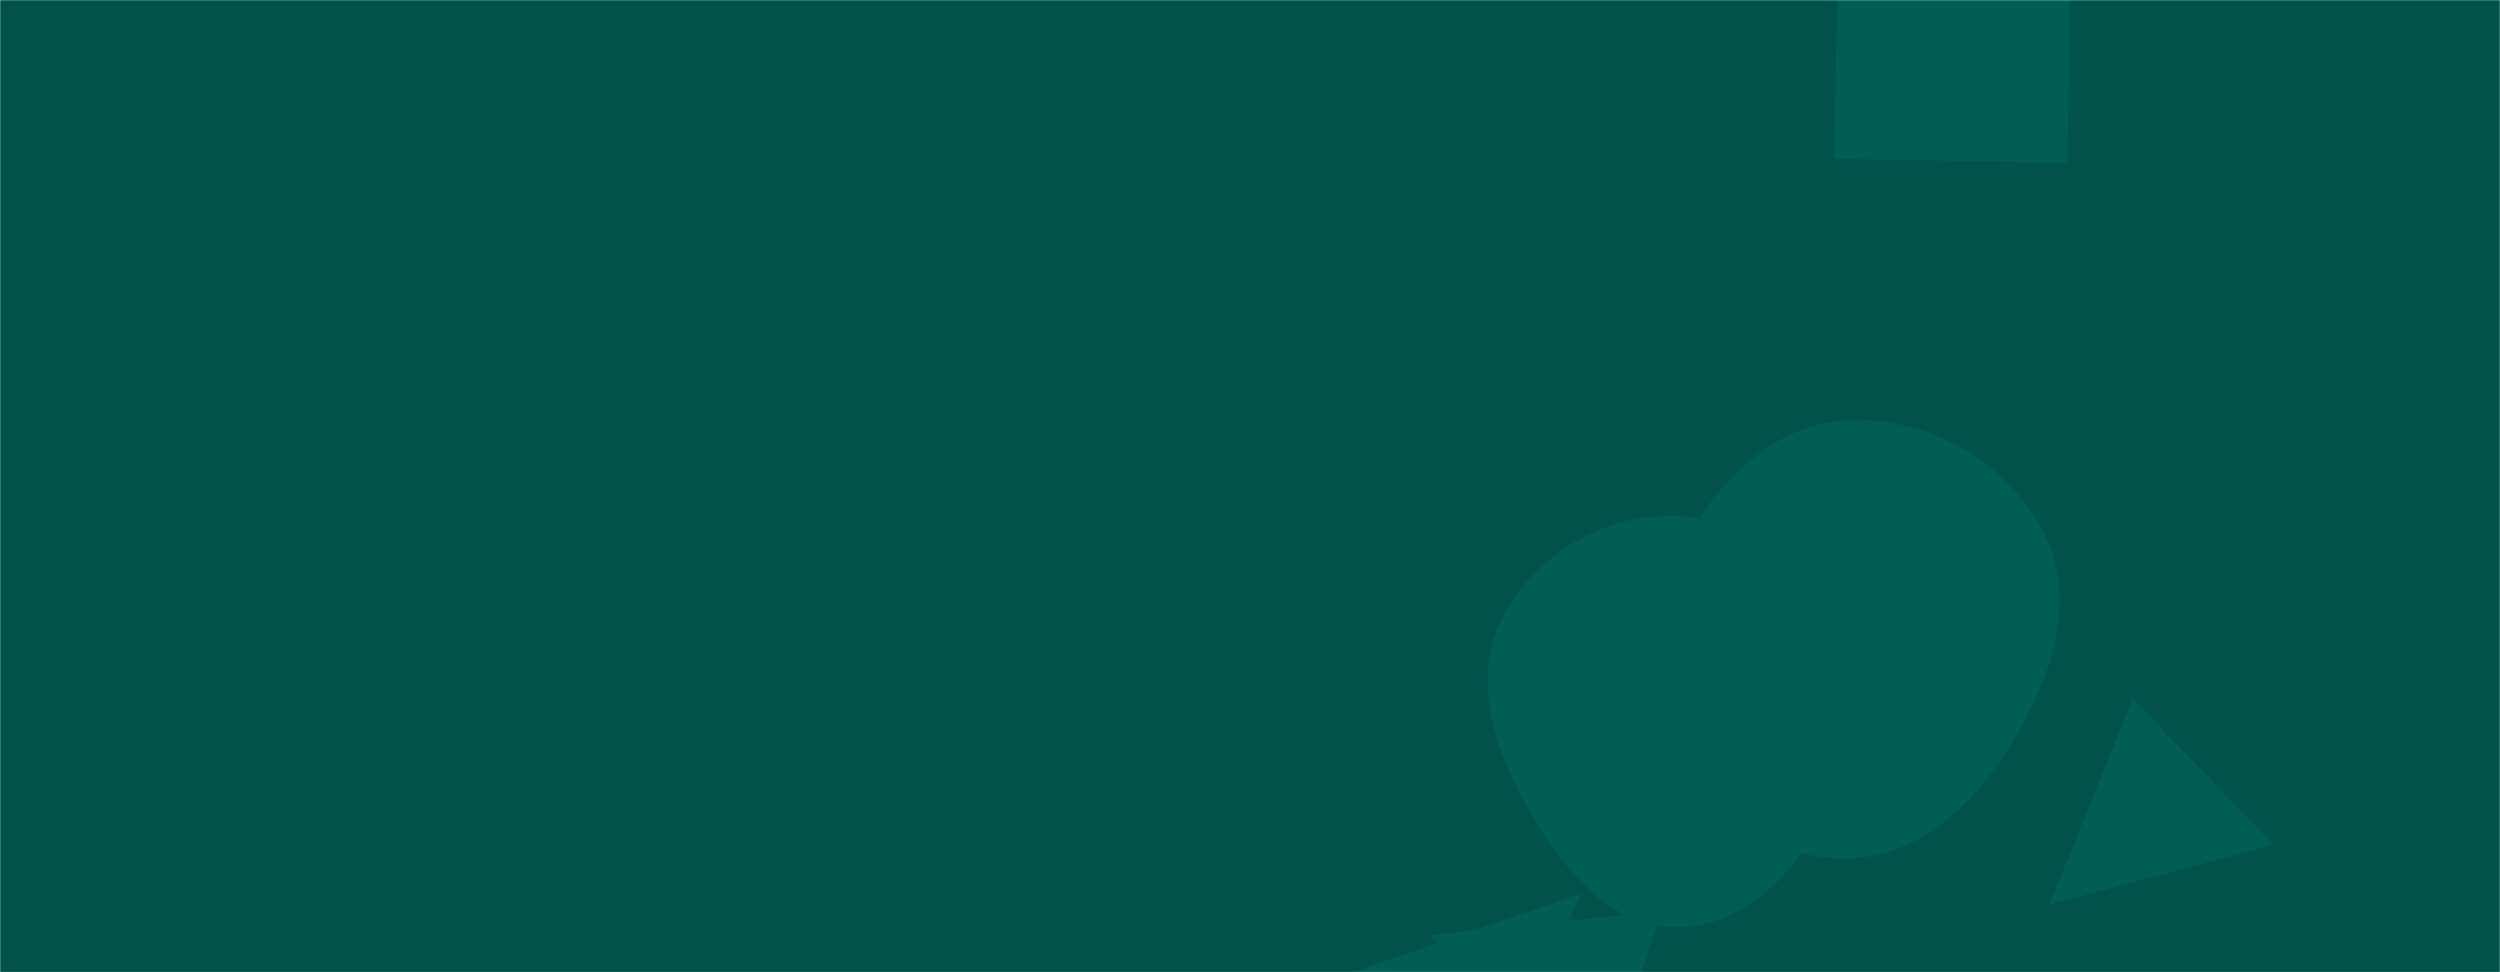 <svg xmlns="http://www.w3.org/2000/svg" version="1.1" xmlns:xlink="http://www.w3.org/1999/xlink" xmlns:svgjs="http://svgjs.dev/svgjs" width="1440" height="560" preserveAspectRatio="none" viewBox="0 0 1440 560"><g mask="url(&quot;#SvgjsMask1003&quot;)" fill="none"><rect width="1440" height="560" x="0" y="0" fill="rgba(0, 82, 75, 1)"></rect><path d="M1190.799 93.81L1193.142-40.423 1058.909-42.766 1056.566 91.467z" fill="rgba(0, 94, 86, 1)" class="triangle-float3"></path><path d="M965.226,534.05C1005.602,534.43,1036.117,500.722,1054.538,464.791C1071.223,432.246,1070.409,394.707,1053.21,362.43C1034.807,327.894,1004.334,298.595,965.226,297.186C923.96,295.7,884.61,319.048,865.533,355.67C847.661,389.979,859.905,429.37,878.778,463.139C898.266,498.009,925.282,533.674,965.226,534.05" fill="rgba(0, 94, 86, 1)" class="triangle-float3"></path><path d="M1064.51,494.448C1106.013,493.523,1137.81,462.719,1159.247,427.169C1181.607,390.088,1197.071,345.874,1177.345,307.327C1156.128,265.868,1111.037,239.976,1064.51,242.046C1020.922,243.985,988.549,278.256,967.817,316.647C948.286,352.814,942.529,395.451,962.166,431.561C982.669,469.262,1021.606,495.404,1064.51,494.448" fill="rgba(0, 94, 86, 1)" class="triangle-float1"></path><path d="M1180.415 521.009L1309.607 486.524 1228.41 402.441z" fill="rgba(0, 94, 86, 1)" class="triangle-float2"></path><path d="M845.788 647.952L910.796 514.665 712.501 582.943z" fill="rgba(0, 94, 86, 1)" class="triangle-float2"></path><path d="M823.301 538.649L919.003 641.474 956.948 524.691z" fill="rgba(0, 94, 86, 1)" class="triangle-float2"></path></g><defs><mask id="SvgjsMask1003"><rect width="1440" height="560" fill="#ffffff"></rect></mask><style>
                @keyframes float1 {
                    0%{transform: translate(0, 0)}
                    50%{transform: translate(-10px, 0)}
                    100%{transform: translate(0, 0)}
                }

                .triangle-float1 {
                    animation: float1 5s infinite;
                }

                @keyframes float2 {
                    0%{transform: translate(0, 0)}
                    50%{transform: translate(-5px, -5px)}
                    100%{transform: translate(0, 0)}
                }

                .triangle-float2 {
                    animation: float2 4s infinite;
                }

                @keyframes float3 {
                    0%{transform: translate(0, 0)}
                    50%{transform: translate(0, -10px)}
                    100%{transform: translate(0, 0)}
                }

                .triangle-float3 {
                    animation: float3 6s infinite;
                }
            </style></defs></svg>